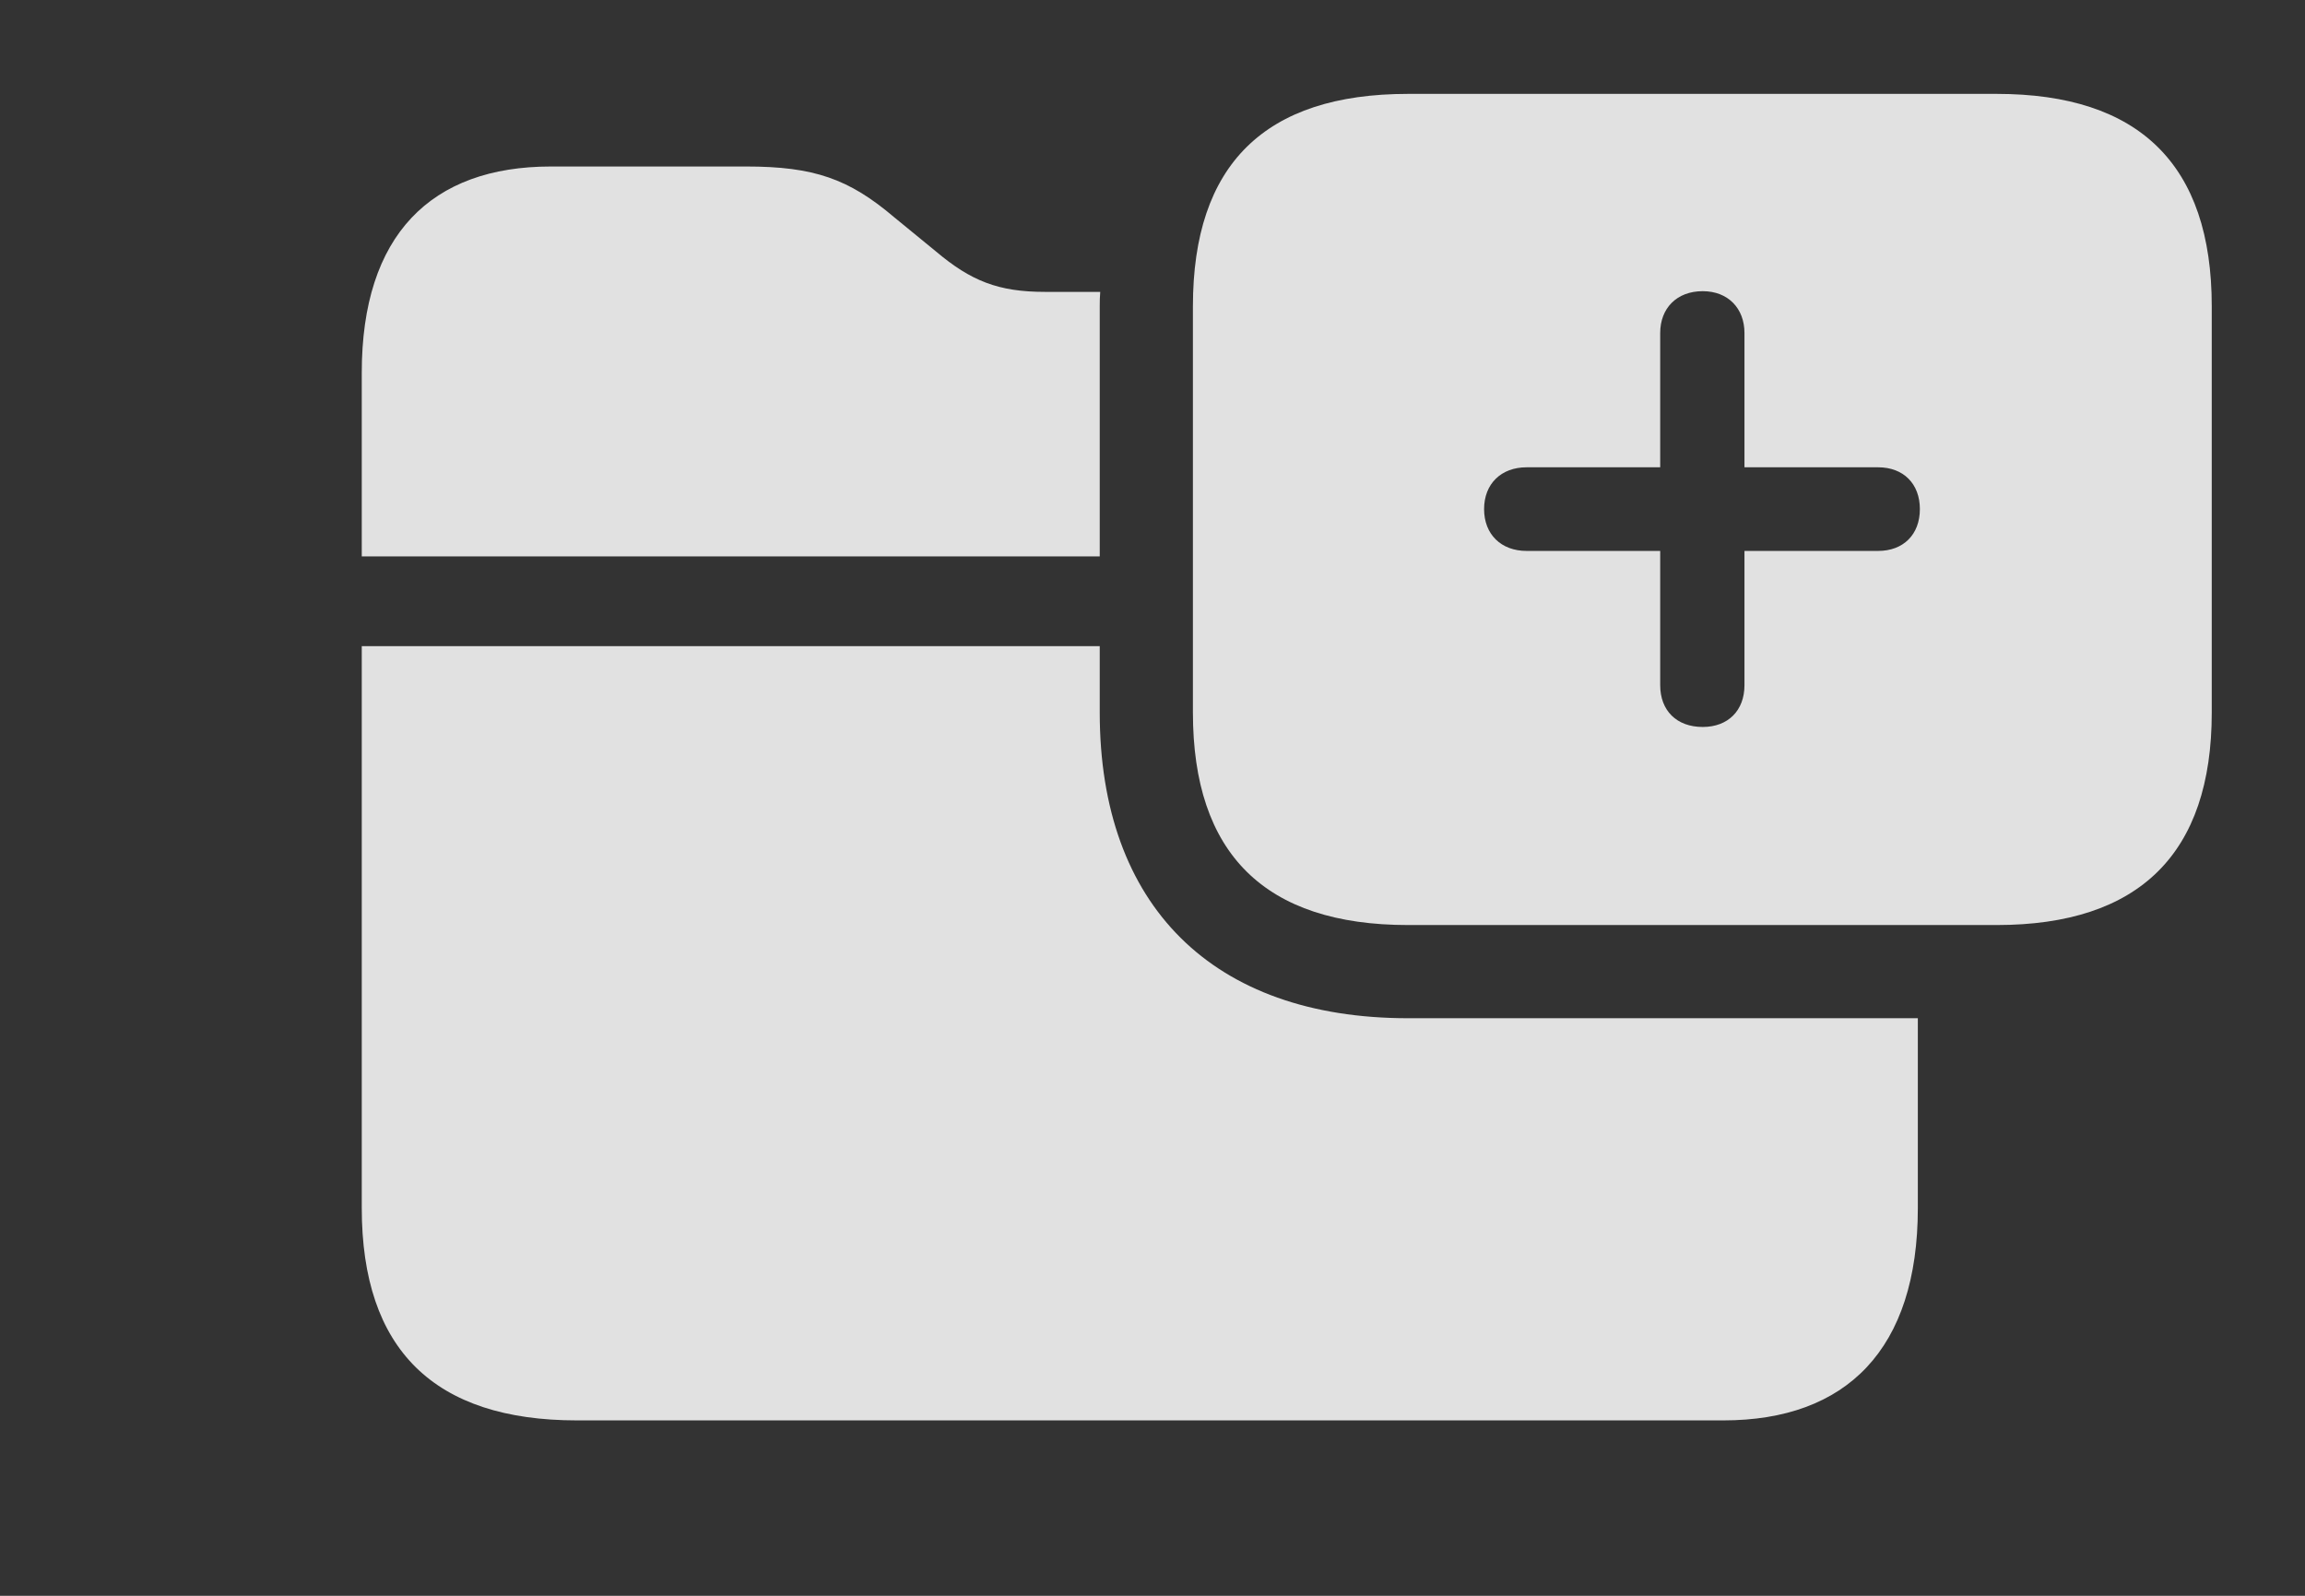 <?xml version="1.0" encoding="UTF-8"?>
<!--Generator: Apple Native CoreSVG 326-->
<!DOCTYPE svg
PUBLIC "-//W3C//DTD SVG 1.1//EN"
       "http://www.w3.org/Graphics/SVG/1.1/DTD/svg11.dtd">
<svg version="1.1" xmlns="http://www.w3.org/2000/svg" xmlns:xlink="http://www.w3.org/1999/xlink" viewBox="0 0 32.852 22.744">
 <rect x="0" y="0" width="32.852" height="22.744" fill="#333333" stroke="none"/>
 <g>
  <rect height="22.744" opacity="0" width="32.852" x="0" y="0"/>
  <path d="M15.674 9.209L15.674 10.156C15.674 12.91 17.285 14.512 20.068 14.512L27.334 14.512L27.334 17.217C27.334 19.229 26.318 20.244 24.561 20.244L8.223 20.244C6.191 20.244 5.156 19.238 5.156 17.217L5.156 9.209ZM12.744 3.096L13.34 3.584C13.838 4.004 14.229 4.16 14.893 4.16L15.681 4.16C15.675 4.226 15.674 4.295 15.674 4.365L15.674 7.93L5.156 7.93L5.156 5.312C5.156 3.35 6.143 2.373 7.852 2.373L10.635 2.373C11.602 2.373 12.1 2.549 12.744 3.096Z" fill="white" fill-opacity="0.85"/>
  <path d="M31.523 4.365L31.523 10.156C31.523 12.168 30.488 13.184 28.457 13.184L20.068 13.184C18.027 13.184 17.002 12.168 17.002 10.156L17.002 4.365C17.002 2.344 18.027 1.338 20.068 1.338L28.457 1.338C30.488 1.338 31.523 2.344 31.523 4.365ZM23.662 4.746L23.662 6.66L21.758 6.66C21.396 6.66 21.152 6.895 21.152 7.256C21.152 7.617 21.396 7.852 21.758 7.852L23.662 7.852L23.662 9.766C23.662 10.127 23.896 10.361 24.268 10.361C24.629 10.361 24.863 10.127 24.863 9.766L24.863 7.852L26.768 7.852C27.129 7.852 27.363 7.617 27.363 7.256C27.363 6.895 27.129 6.66 26.768 6.66L24.863 6.66L24.863 4.746C24.863 4.395 24.629 4.15 24.268 4.15C23.896 4.15 23.662 4.395 23.662 4.746Z" fill="white" fill-opacity="0.85"/>
 </g>
</svg>
